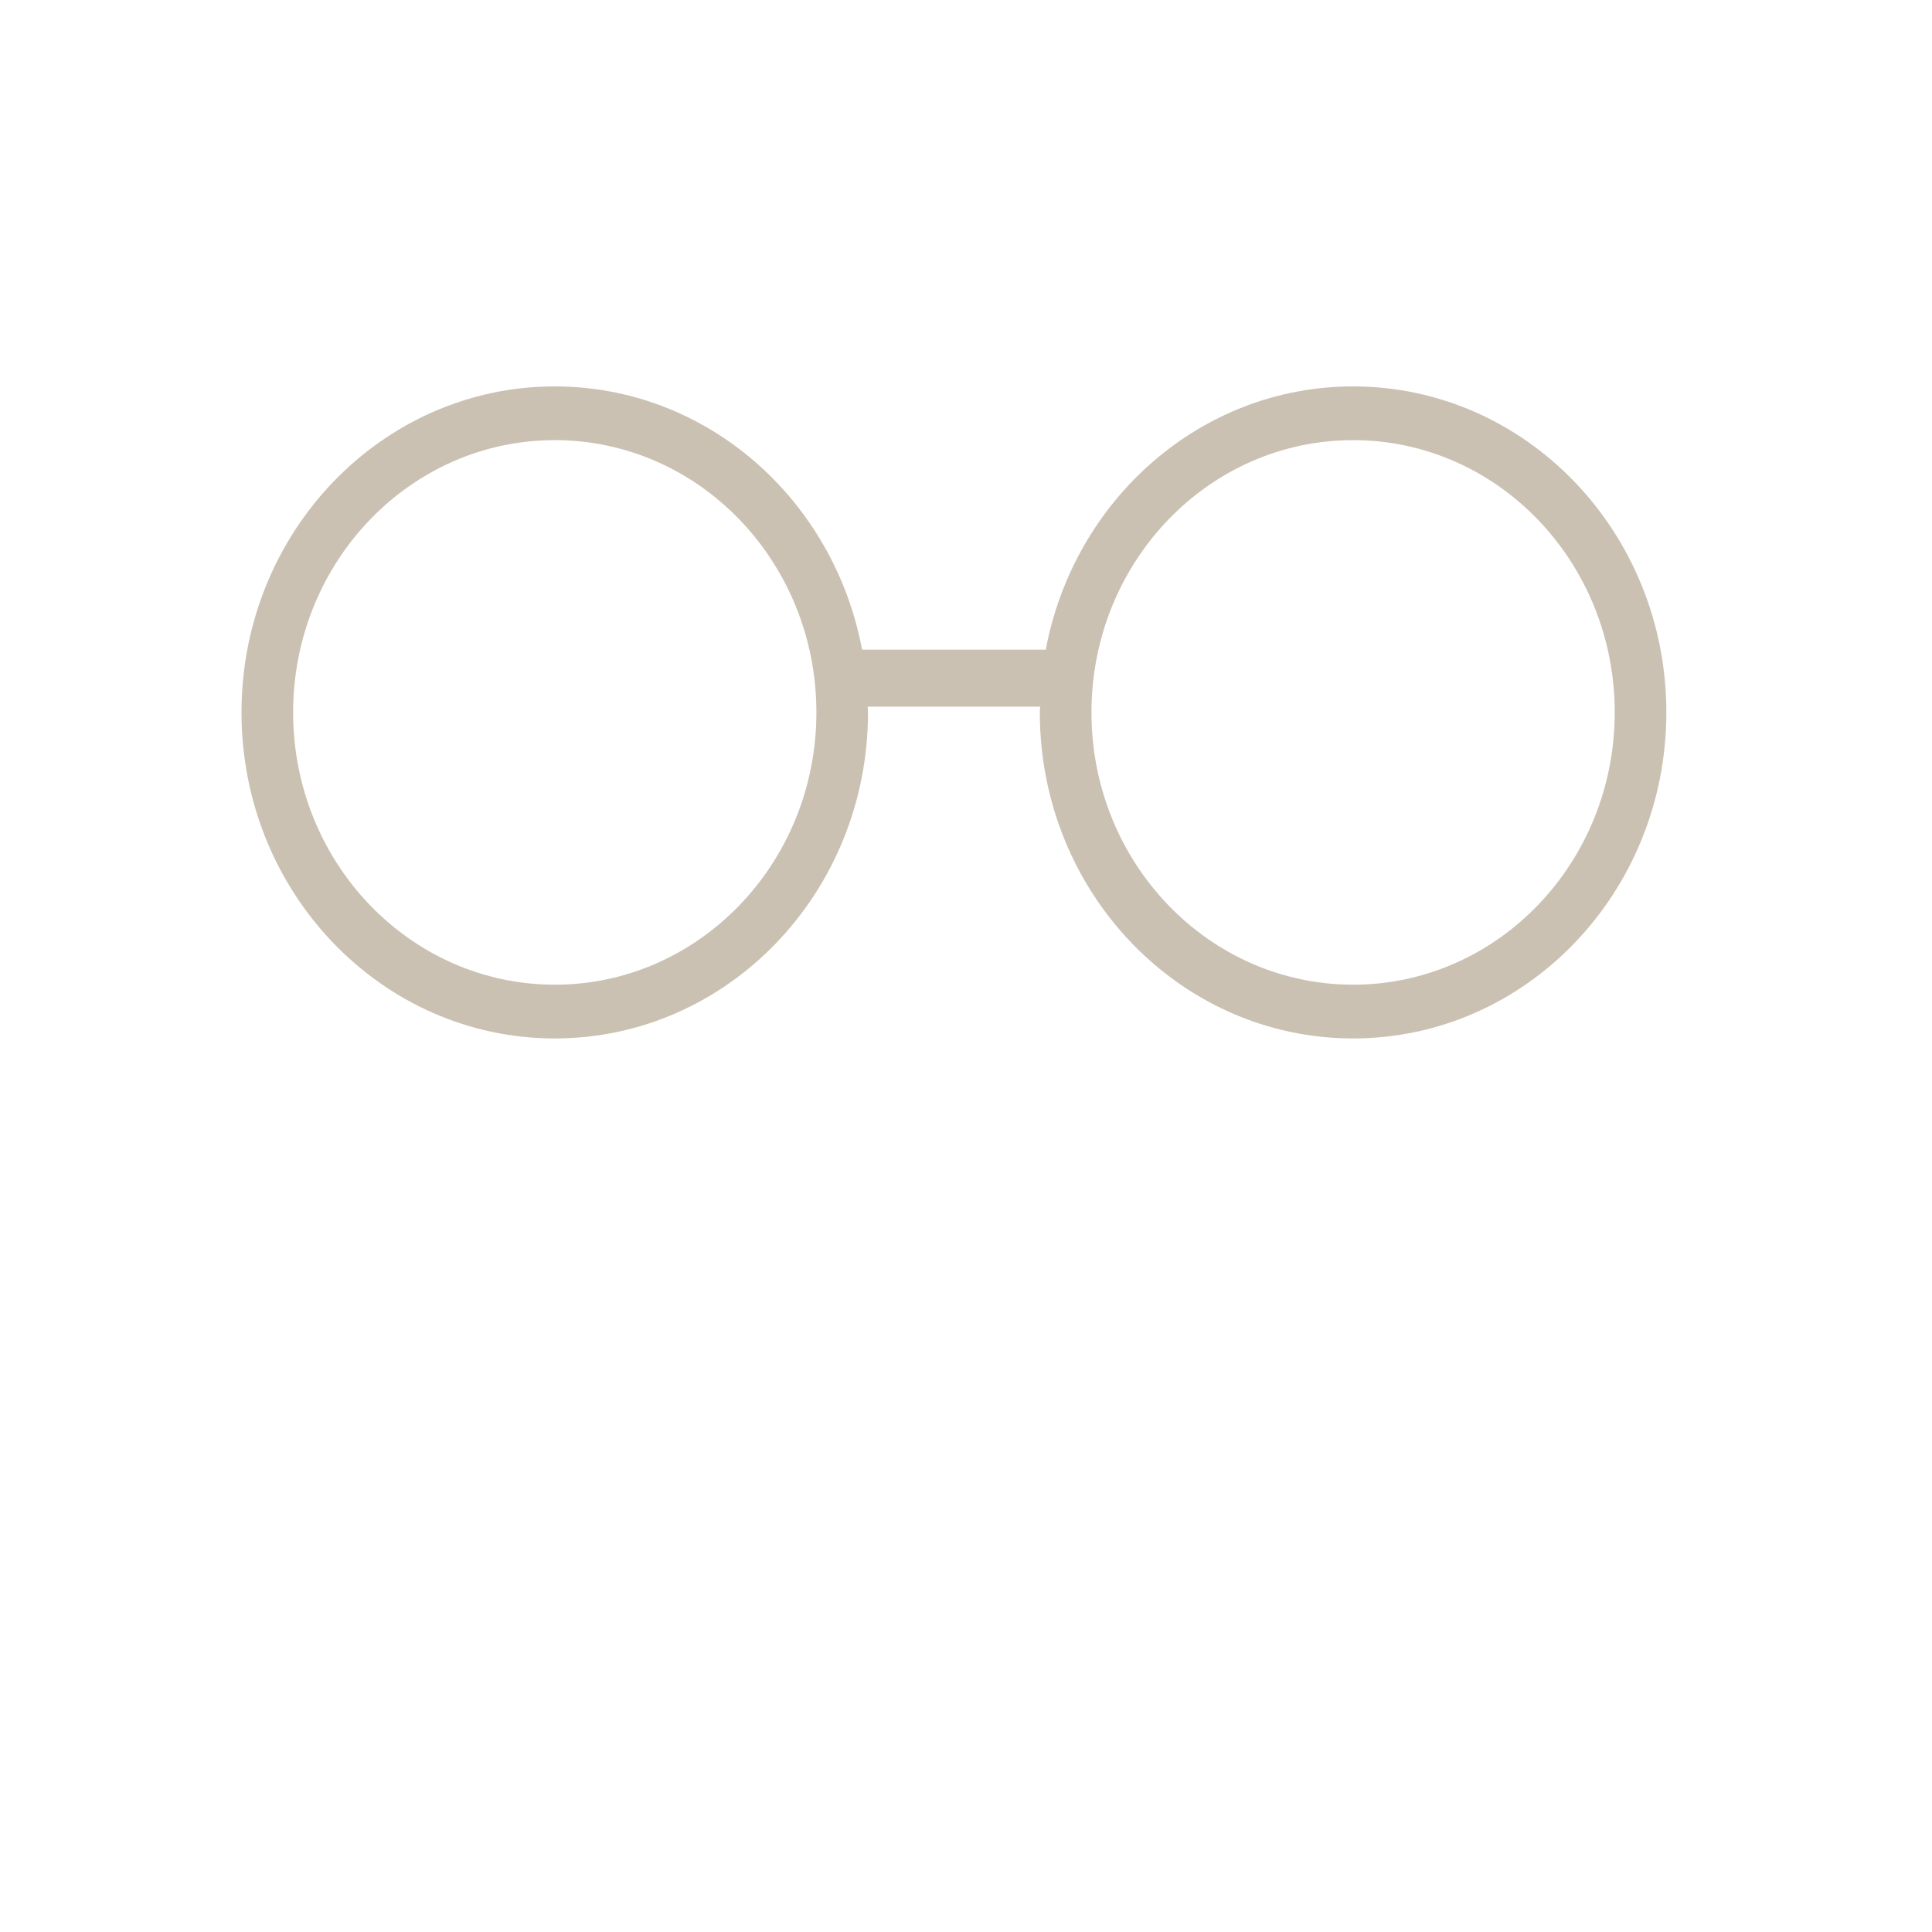 <svg width="80" height="80" viewBox="0 0 80 80" fill="none" xmlns="http://www.w3.org/2000/svg">
<path d="M56.029 16C49.719 16 44.467 20.69 43.303 26.902H35.697C34.533 20.69 29.281 16 22.972 16C15.807 16 10 22.044 10 29.499C10 36.956 15.807 43 22.972 43C30.135 43 35.942 36.956 35.942 29.499C35.942 29.419 35.932 29.341 35.931 29.261H43.068C43.067 29.341 43.057 29.419 43.057 29.499C43.057 36.956 48.865 43 56.029 43C63.192 43 69 36.956 69 29.499C69 22.043 63.192 16 56.029 16ZM22.973 40.774C16.989 40.774 12.138 35.726 12.138 29.499C12.138 23.273 16.989 18.225 22.973 18.225C28.955 18.225 33.805 23.273 33.805 29.499C33.805 35.726 28.955 40.774 22.973 40.774ZM56.029 40.774C50.046 40.774 45.195 35.726 45.195 29.499C45.195 23.273 50.045 18.225 56.029 18.225C62.012 18.225 66.862 23.273 66.862 29.499C66.862 35.726 62.012 40.774 56.029 40.774Z" fill="#CAC1B2"/>
</svg>
